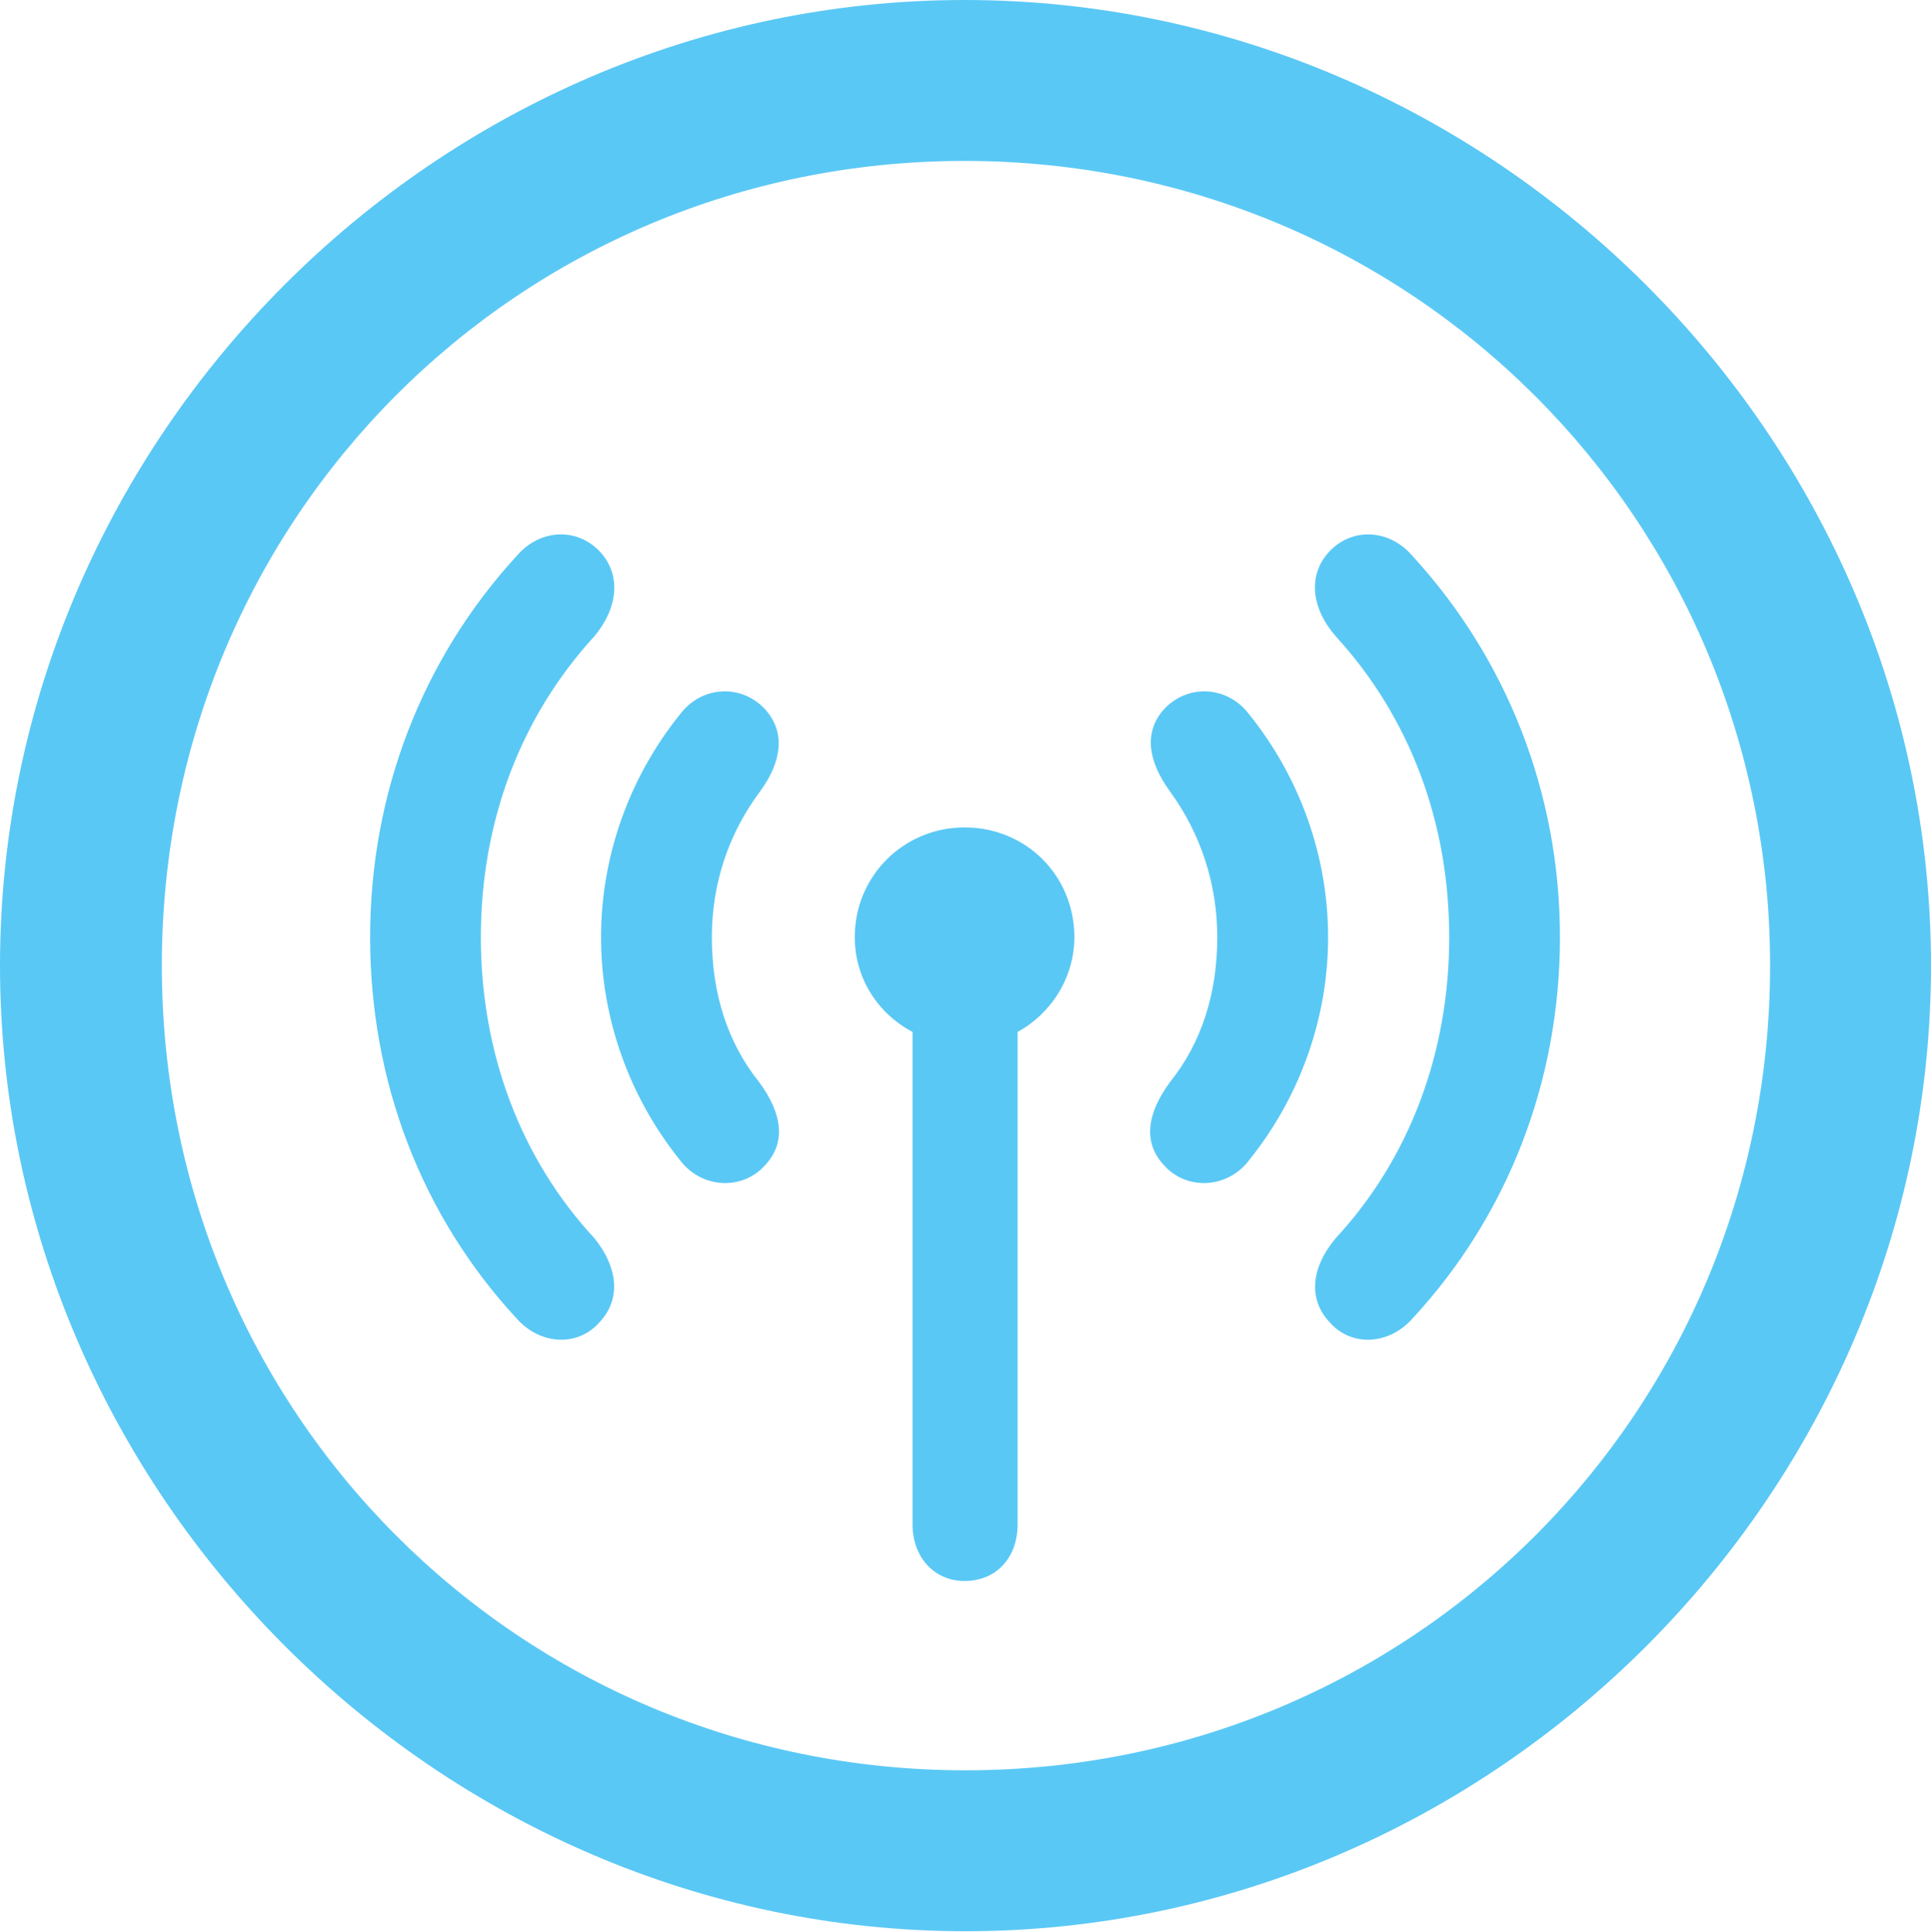 <?xml version="1.0" encoding="UTF-8"?>
<!--Generator: Apple Native CoreSVG 175.5-->
<!DOCTYPE svg
PUBLIC "-//W3C//DTD SVG 1.1//EN"
       "http://www.w3.org/Graphics/SVG/1.1/DTD/svg11.dtd">
<svg version="1.1" xmlns="http://www.w3.org/2000/svg" xmlns:xlink="http://www.w3.org/1999/xlink" width="24.902" height="24.915">
 <g>
  <rect height="24.915" opacity="0" width="24.902" x="0" y="0"/>
  <path d="M12.451 24.902C19.263 24.902 24.902 19.25 24.902 12.451C24.902 5.64 19.25 0 12.439 0C5.64 0 0 5.64 0 12.451C0 19.25 5.652 24.902 12.451 24.902ZM12.451 22.827C6.689 22.827 2.087 18.213 2.087 12.451C2.087 6.689 6.677 2.075 12.439 2.075C18.201 2.075 22.827 6.689 22.827 12.451C22.827 18.213 18.213 22.827 12.451 22.827ZM4.773 12.085C4.773 13.94 5.432 15.674 6.665 17.004C6.97 17.346 7.458 17.371 7.739 17.041C8.008 16.748 7.971 16.345 7.666 15.967C6.714 14.941 6.201 13.574 6.201 12.085C6.201 10.596 6.714 9.241 7.666 8.203C7.971 7.837 8.008 7.422 7.751 7.129C7.458 6.799 6.97 6.812 6.665 7.166C5.444 8.496 4.773 10.229 4.773 12.085ZM7.751 12.085C7.751 13.135 8.118 14.148 8.765 14.954C9.045 15.332 9.583 15.356 9.875 15.015C10.132 14.734 10.095 14.368 9.79 13.953C9.387 13.452 9.18 12.817 9.18 12.085C9.18 11.389 9.399 10.742 9.802 10.205C10.095 9.802 10.12 9.436 9.875 9.155C9.57 8.813 9.045 8.838 8.765 9.216C8.118 10.022 7.751 11.035 7.751 12.085ZM11.023 12.085C11.023 12.622 11.328 13.074 11.768 13.306L11.768 19.653C11.768 20.081 12.048 20.386 12.439 20.386C12.842 20.386 13.123 20.093 13.123 19.653L13.123 13.306C13.55 13.074 13.855 12.61 13.855 12.085C13.855 11.291 13.232 10.669 12.439 10.669C11.658 10.669 11.023 11.291 11.023 12.085ZM15.698 12.085C15.698 12.817 15.491 13.452 15.088 13.953C14.783 14.368 14.746 14.734 15.002 15.015C15.295 15.356 15.832 15.332 16.113 14.954C16.76 14.148 17.127 13.135 17.127 12.085C17.127 11.035 16.76 10.022 16.113 9.216C15.832 8.838 15.308 8.813 15.002 9.155C14.758 9.436 14.795 9.802 15.088 10.205C15.479 10.742 15.698 11.389 15.698 12.085ZM18.689 12.085C18.689 13.574 18.176 14.941 17.224 15.967C16.907 16.345 16.87 16.748 17.139 17.041C17.419 17.371 17.908 17.346 18.213 17.004C19.446 15.674 20.117 13.94 20.117 12.085C20.117 10.229 19.434 8.496 18.213 7.166C17.908 6.812 17.419 6.799 17.127 7.129C16.87 7.422 16.907 7.837 17.224 8.203C18.176 9.241 18.689 10.596 18.689 12.085Z" fill="#5ac8f5"/>
 </g>
</svg>
